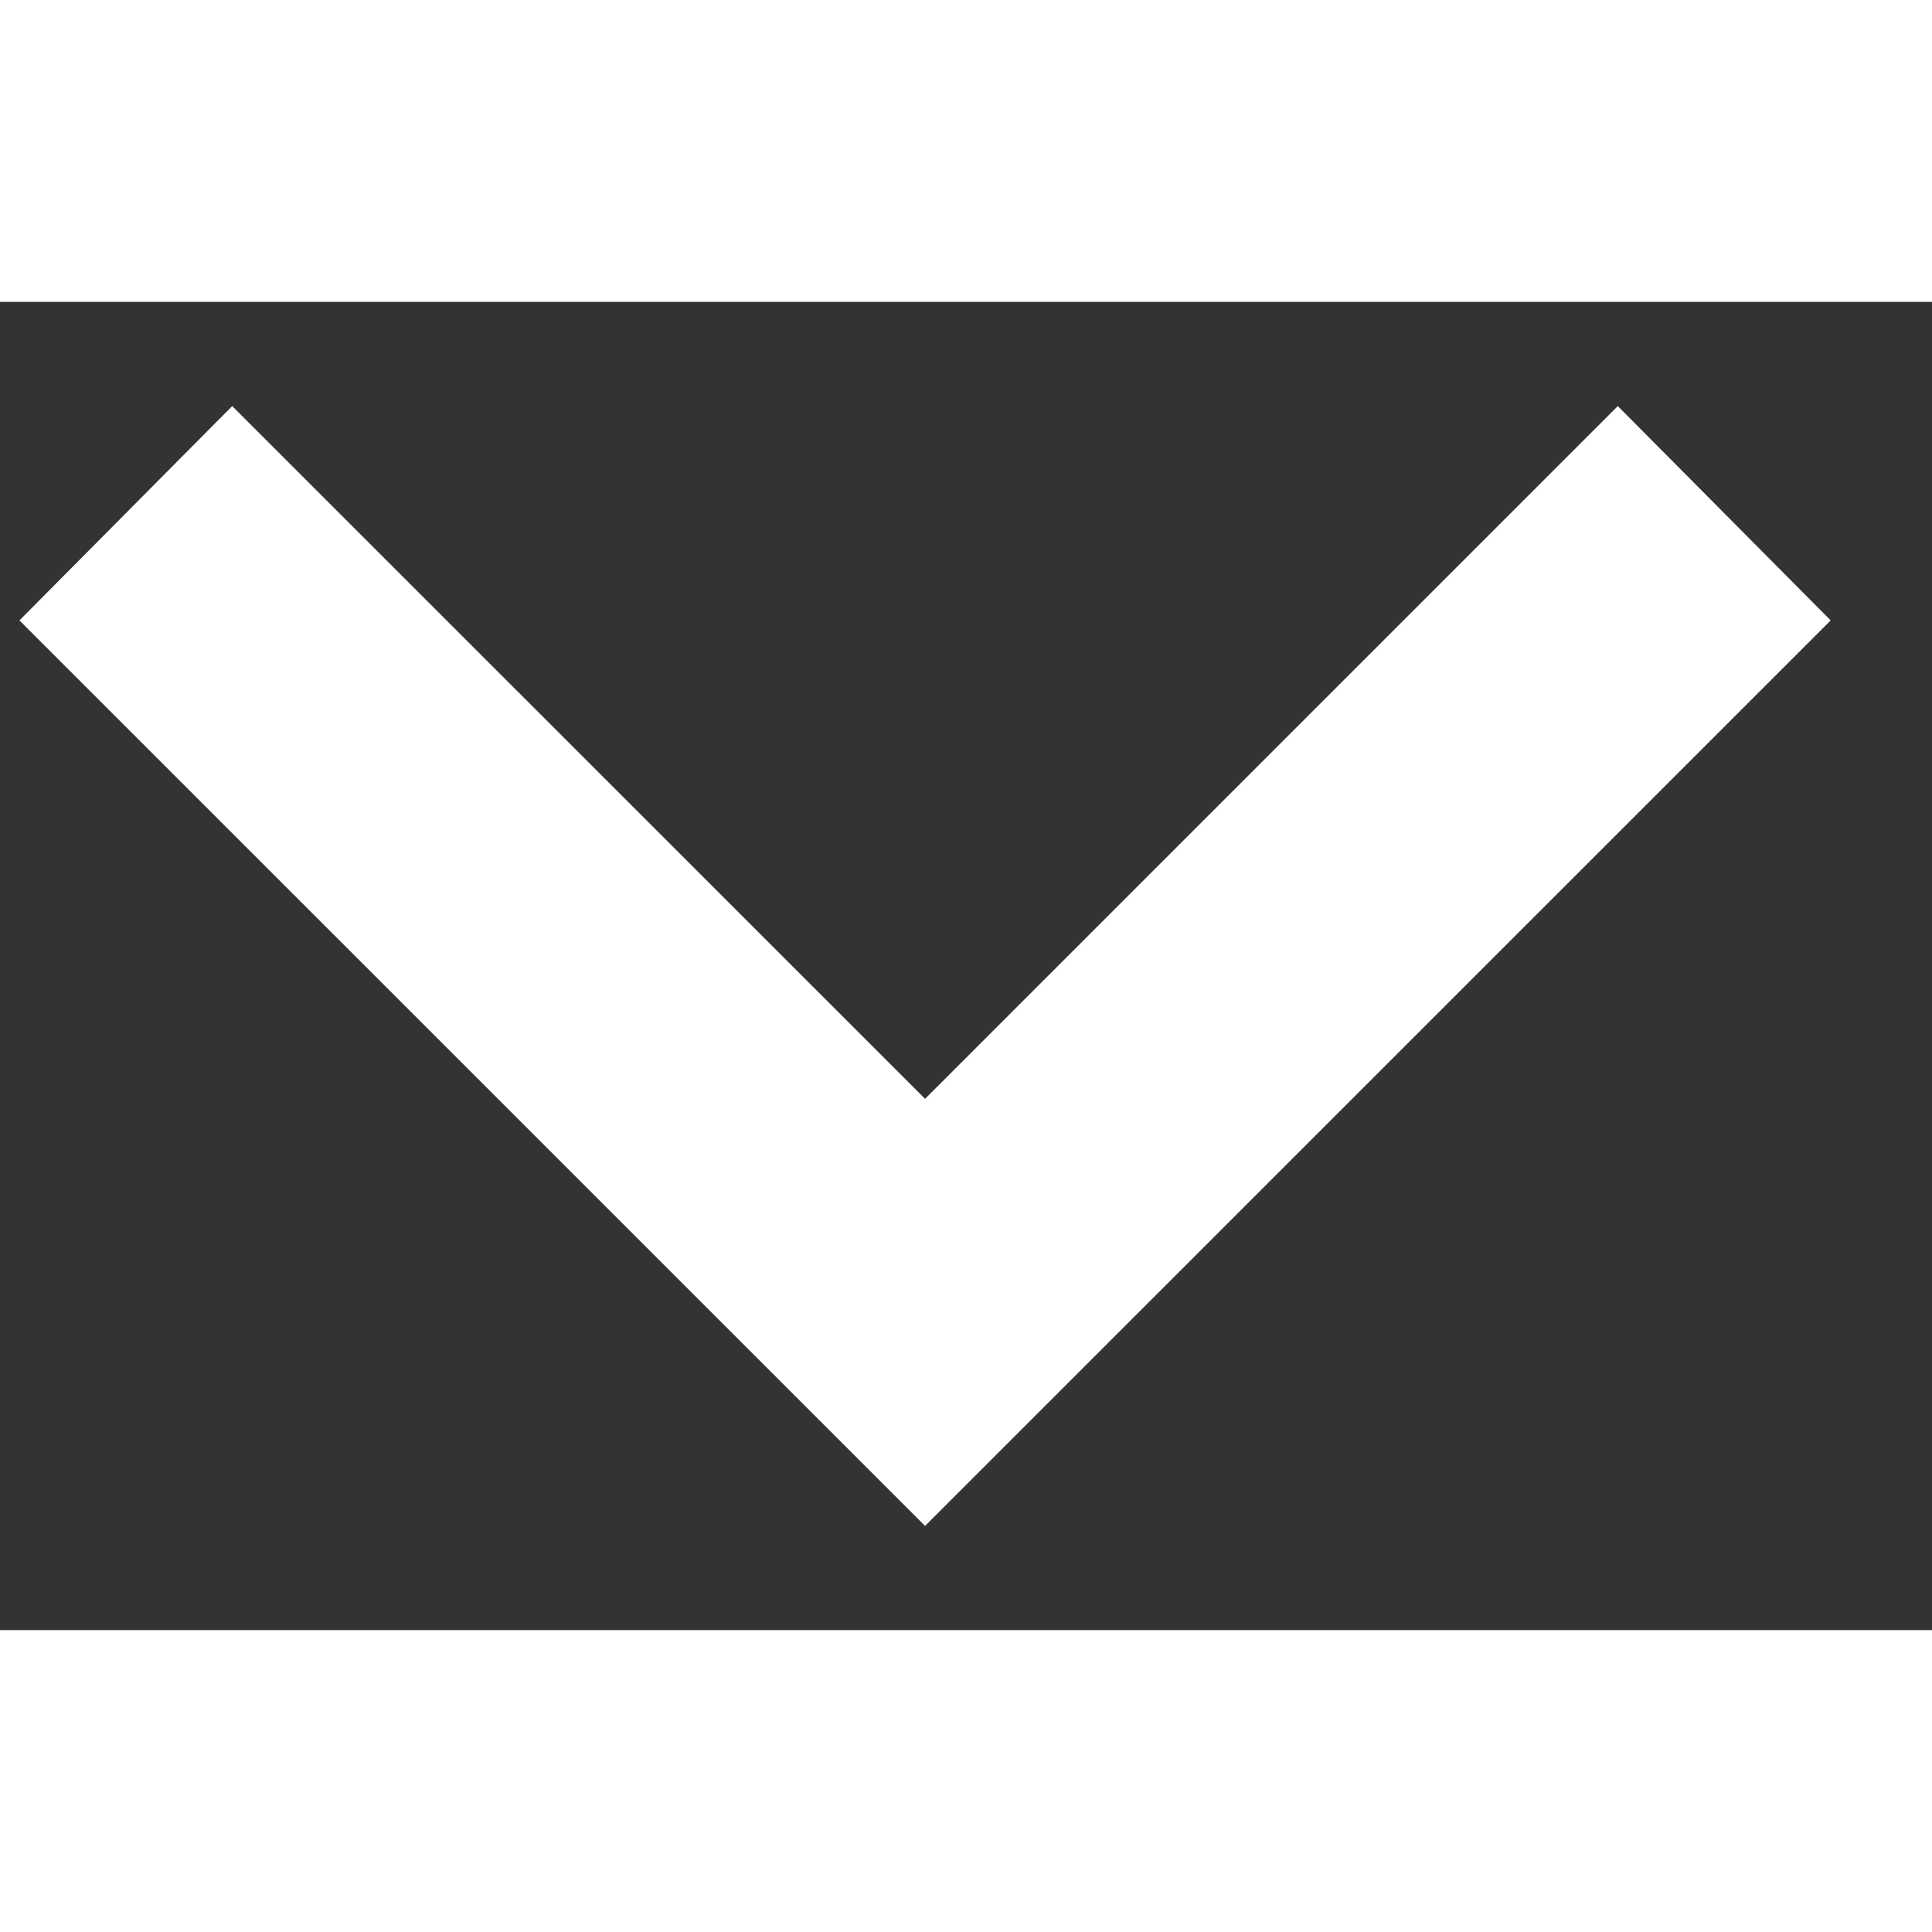 <svg width="10" height="10" viewBox="0 0 16 11" fill="none" xmlns="http://www.w3.org/2000/svg">
<rect x="0" y="0" width="16" height="11" fill="#333333" stroke="none"/>
<path d="M1.923 0.863L7.661 6.6L13.398 0.863L15.161 2.638L7.661 10.137L0.161 2.638L1.923 0.863Z" fill="white"/>
</svg>
